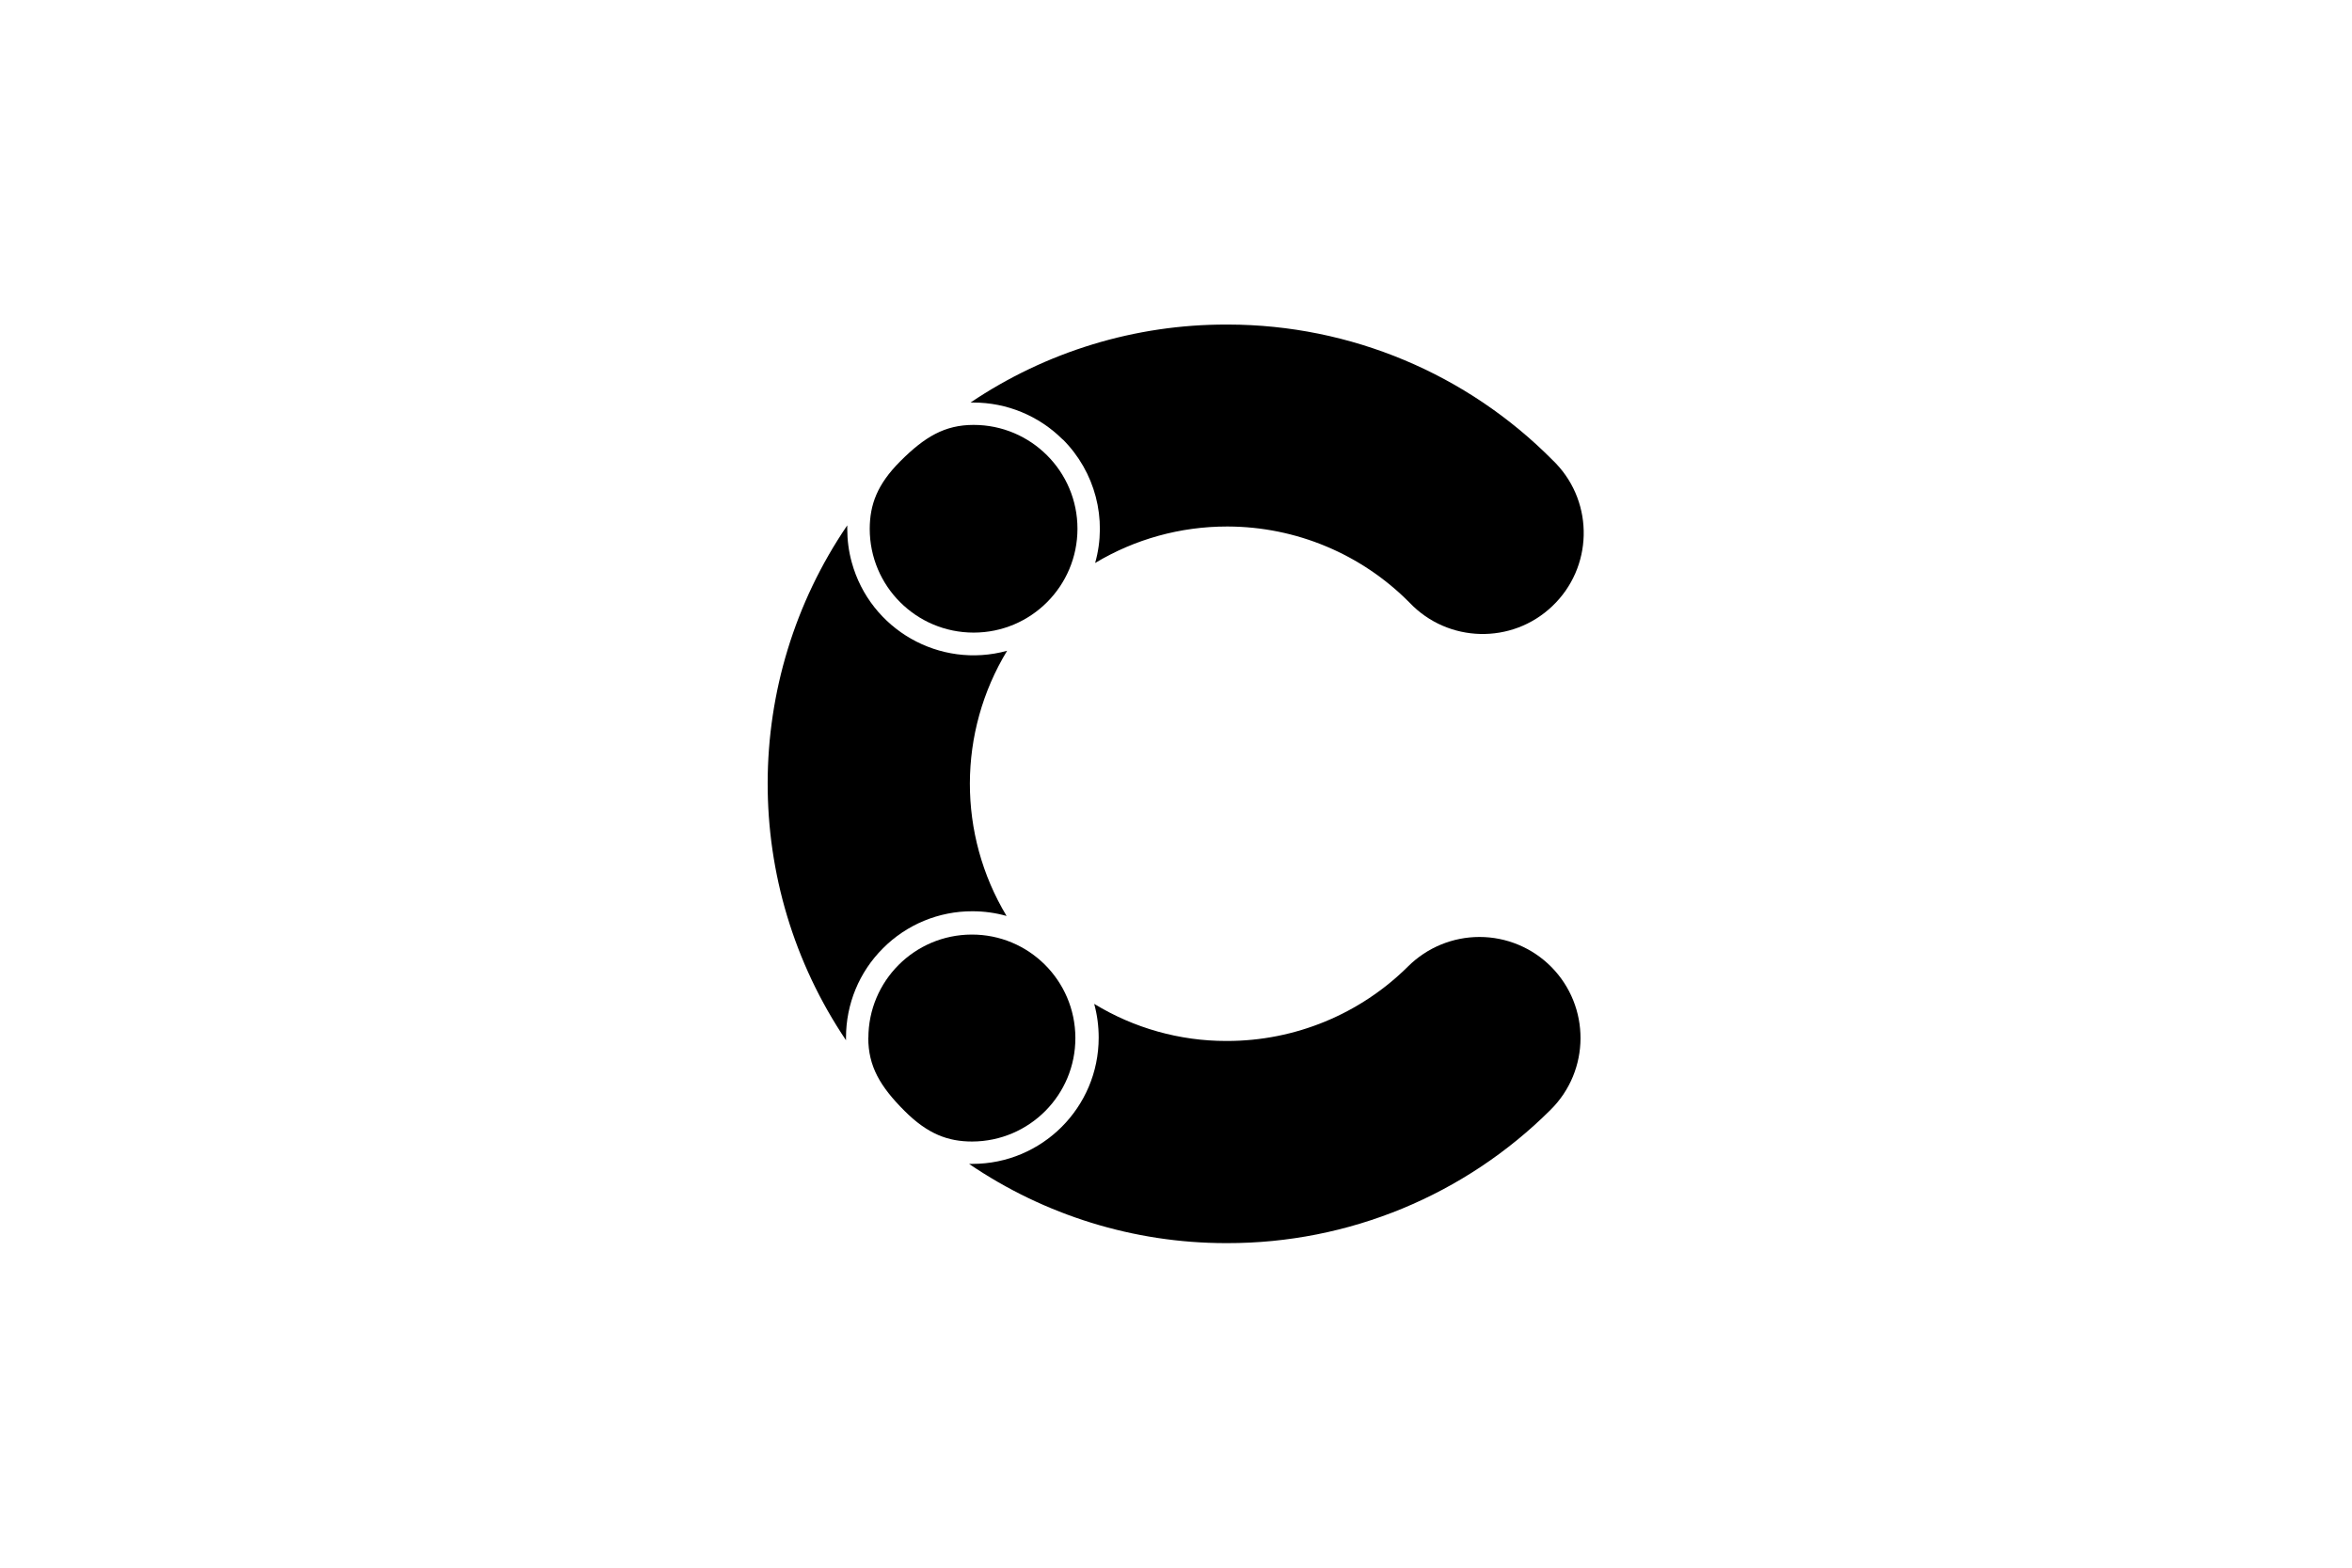 <svg width="180" height="120" viewBox="0 0 180 120" fill="none" xmlns="http://www.w3.org/2000/svg">
<path d="M81.339 33.637C83.811 36.109 84.763 39.726 83.811 43.094C86.859 41.262 90.348 40.302 93.9 40.302H93.972C99.197 40.318 104.198 42.414 107.87 46.126C110.814 49.223 115.711 49.343 118.799 46.398C121.896 43.454 122.016 38.557 119.071 35.469C118.999 35.389 118.919 35.317 118.839 35.237C112.278 28.604 103.341 24.86 94.012 24.844H93.876C86.891 24.828 80.067 26.908 74.274 30.813H74.49C77.058 30.813 79.515 31.829 81.331 33.645L81.339 33.637Z" fill="#1770E6" style="fill:#1770E6;fill:color(display-p3 0.09 0.439 0.9);fill-opacity:1;"/>
<path d="M113.223 71.721C111.182 71.721 109.222 72.529 107.774 73.962C104.094 77.626 99.109 79.682 93.908 79.682H93.836C90.276 79.682 86.779 78.698 83.739 76.842C83.971 77.682 84.083 78.554 84.083 79.426C84.083 84.763 79.755 89.091 74.418 89.091H74.162C79.947 93.028 86.779 95.148 93.78 95.156H93.916C103.197 95.172 112.102 91.5 118.671 84.947C121.704 81.939 121.72 77.042 118.719 74.01C117.271 72.546 115.287 71.721 113.231 71.721H113.223Z" fill="#E44F20" style="fill:#E44F20;fill:color(display-p3 0.894 0.31 0.126);fill-opacity:1;"/>
<path d="M67.577 72.585C69.385 70.769 71.85 69.745 74.418 69.753C75.306 69.753 76.186 69.873 77.034 70.113C73.274 63.864 73.29 56.048 77.074 49.815C71.922 51.231 66.601 48.199 65.185 43.046C64.953 42.206 64.841 41.342 64.841 40.478V40.214C56.752 52.095 56.72 67.705 64.745 79.626V79.426C64.745 76.858 65.753 74.402 67.577 72.585Z" fill="#FFDA00" style="fill:#FFDA00;fill:color(display-p3 1 0.855 0);fill-opacity:1;"/>
<path d="M74.506 32.525C72.306 32.525 70.769 33.437 68.905 35.301C67.129 37.077 66.569 38.63 66.561 40.478C66.561 44.87 70.121 48.423 74.514 48.423C78.906 48.423 82.459 44.862 82.459 40.47C82.459 36.085 78.898 32.525 74.514 32.525H74.506Z" fill="#1770E6" style="fill:#1770E6;fill:color(display-p3 0.09 0.439 0.9);fill-opacity:1;"/>
<path d="M66.449 79.434C66.449 81.627 67.361 83.171 69.225 85.035C71.002 86.811 72.554 87.379 74.402 87.379C78.778 87.363 82.315 83.811 82.299 79.434C82.283 75.058 78.731 71.521 74.354 71.537C69.985 71.553 66.457 75.09 66.457 79.458V79.434H66.449Z" fill="#E44F20" style="fill:#E44F20;fill:color(display-p3 0.894 0.31 0.126);fill-opacity:1;"/>
</svg>
